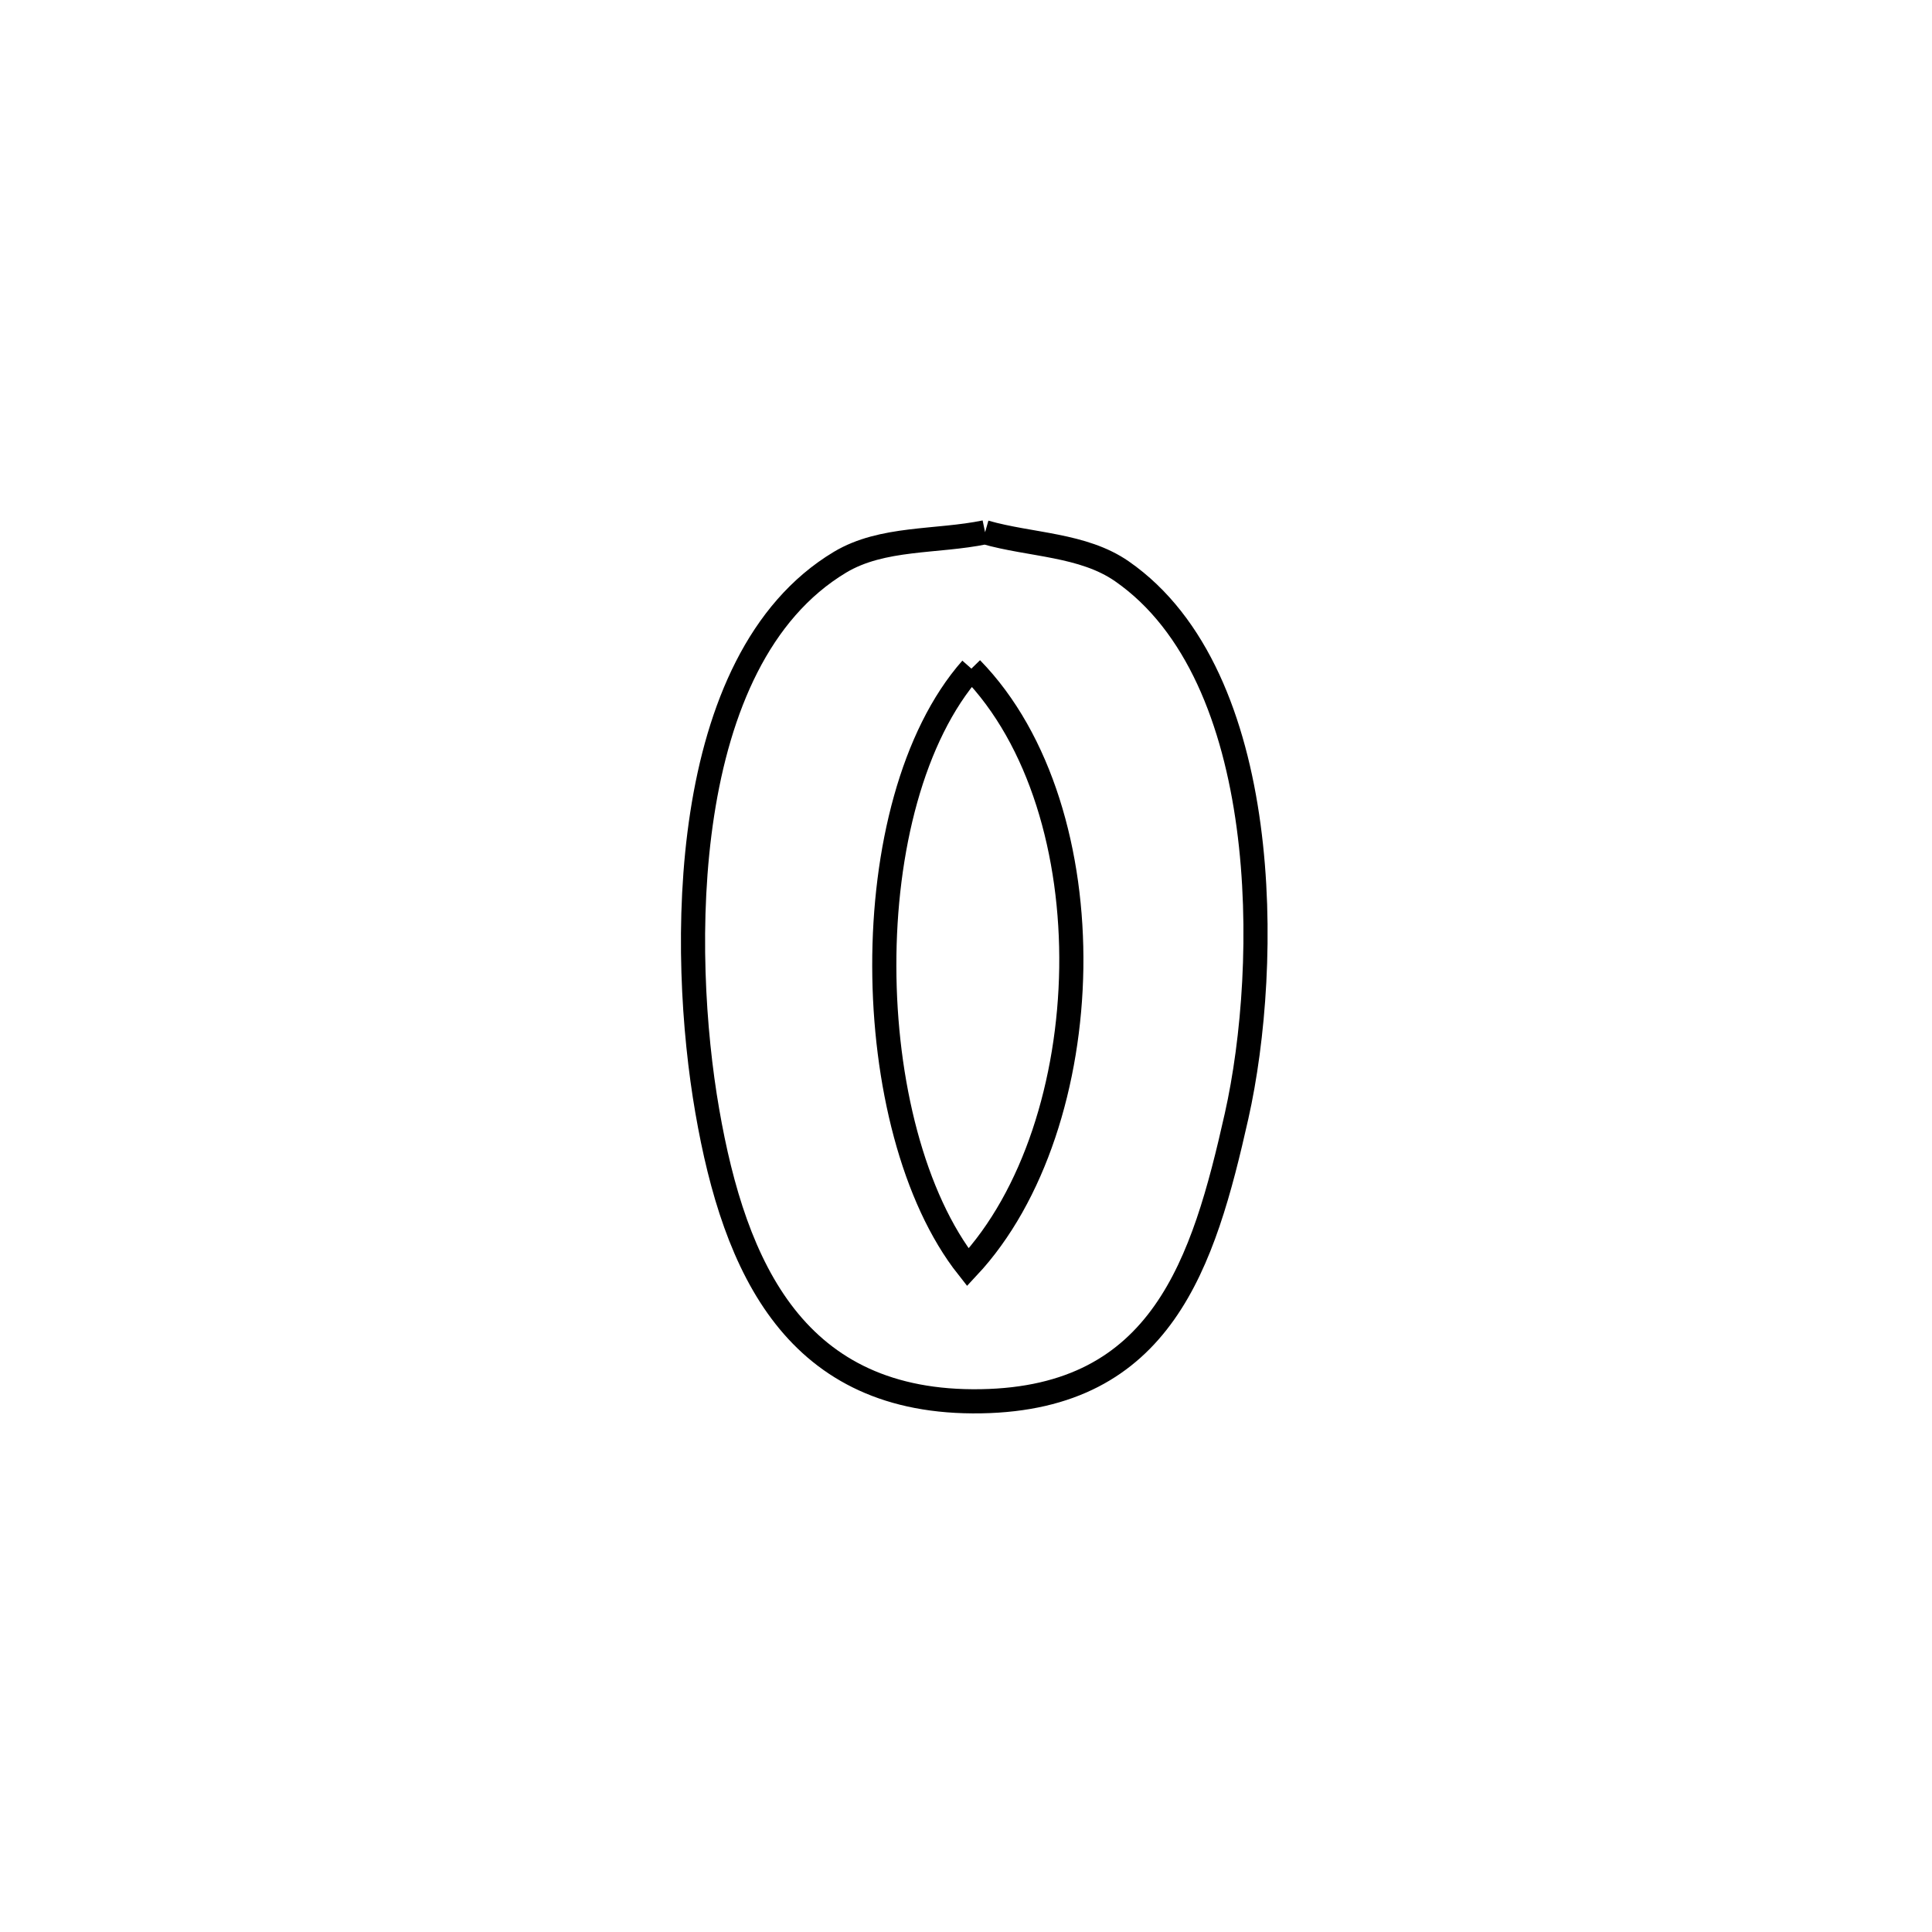 <svg xmlns="http://www.w3.org/2000/svg" viewBox="0.0 0.0 24.0 24.0" height="200px" width="200px"><path fill="none" stroke="black" stroke-width=".3" stroke-opacity="1.0"  filling="0" d="M12.237 6.612 L12.237 6.612 C12.804 6.774 13.453 6.761 13.937 7.097 C15.811 8.398 15.785 11.979 15.361 13.865 C14.95 15.693 14.435 17.369 12.187 17.407 C9.888 17.447 9.126 15.762 8.786 13.801 C8.444 11.835 8.411 8.198 10.435 6.984 C10.961 6.669 11.637 6.736 12.237 6.612 L12.237 6.612"></path>
<path fill="none" stroke="black" stroke-width=".3" stroke-opacity="1.0"  filling="0" d="M12.067 8.306 L12.067 8.306 C12.927 9.187 13.328 10.606 13.308 12.025 C13.287 13.444 12.846 14.863 12.023 15.743 L12.023 15.743 C11.342 14.881 10.987 13.437 10.985 12.002 C10.982 10.566 11.334 9.138 12.067 8.306 L12.067 8.306"></path></svg>